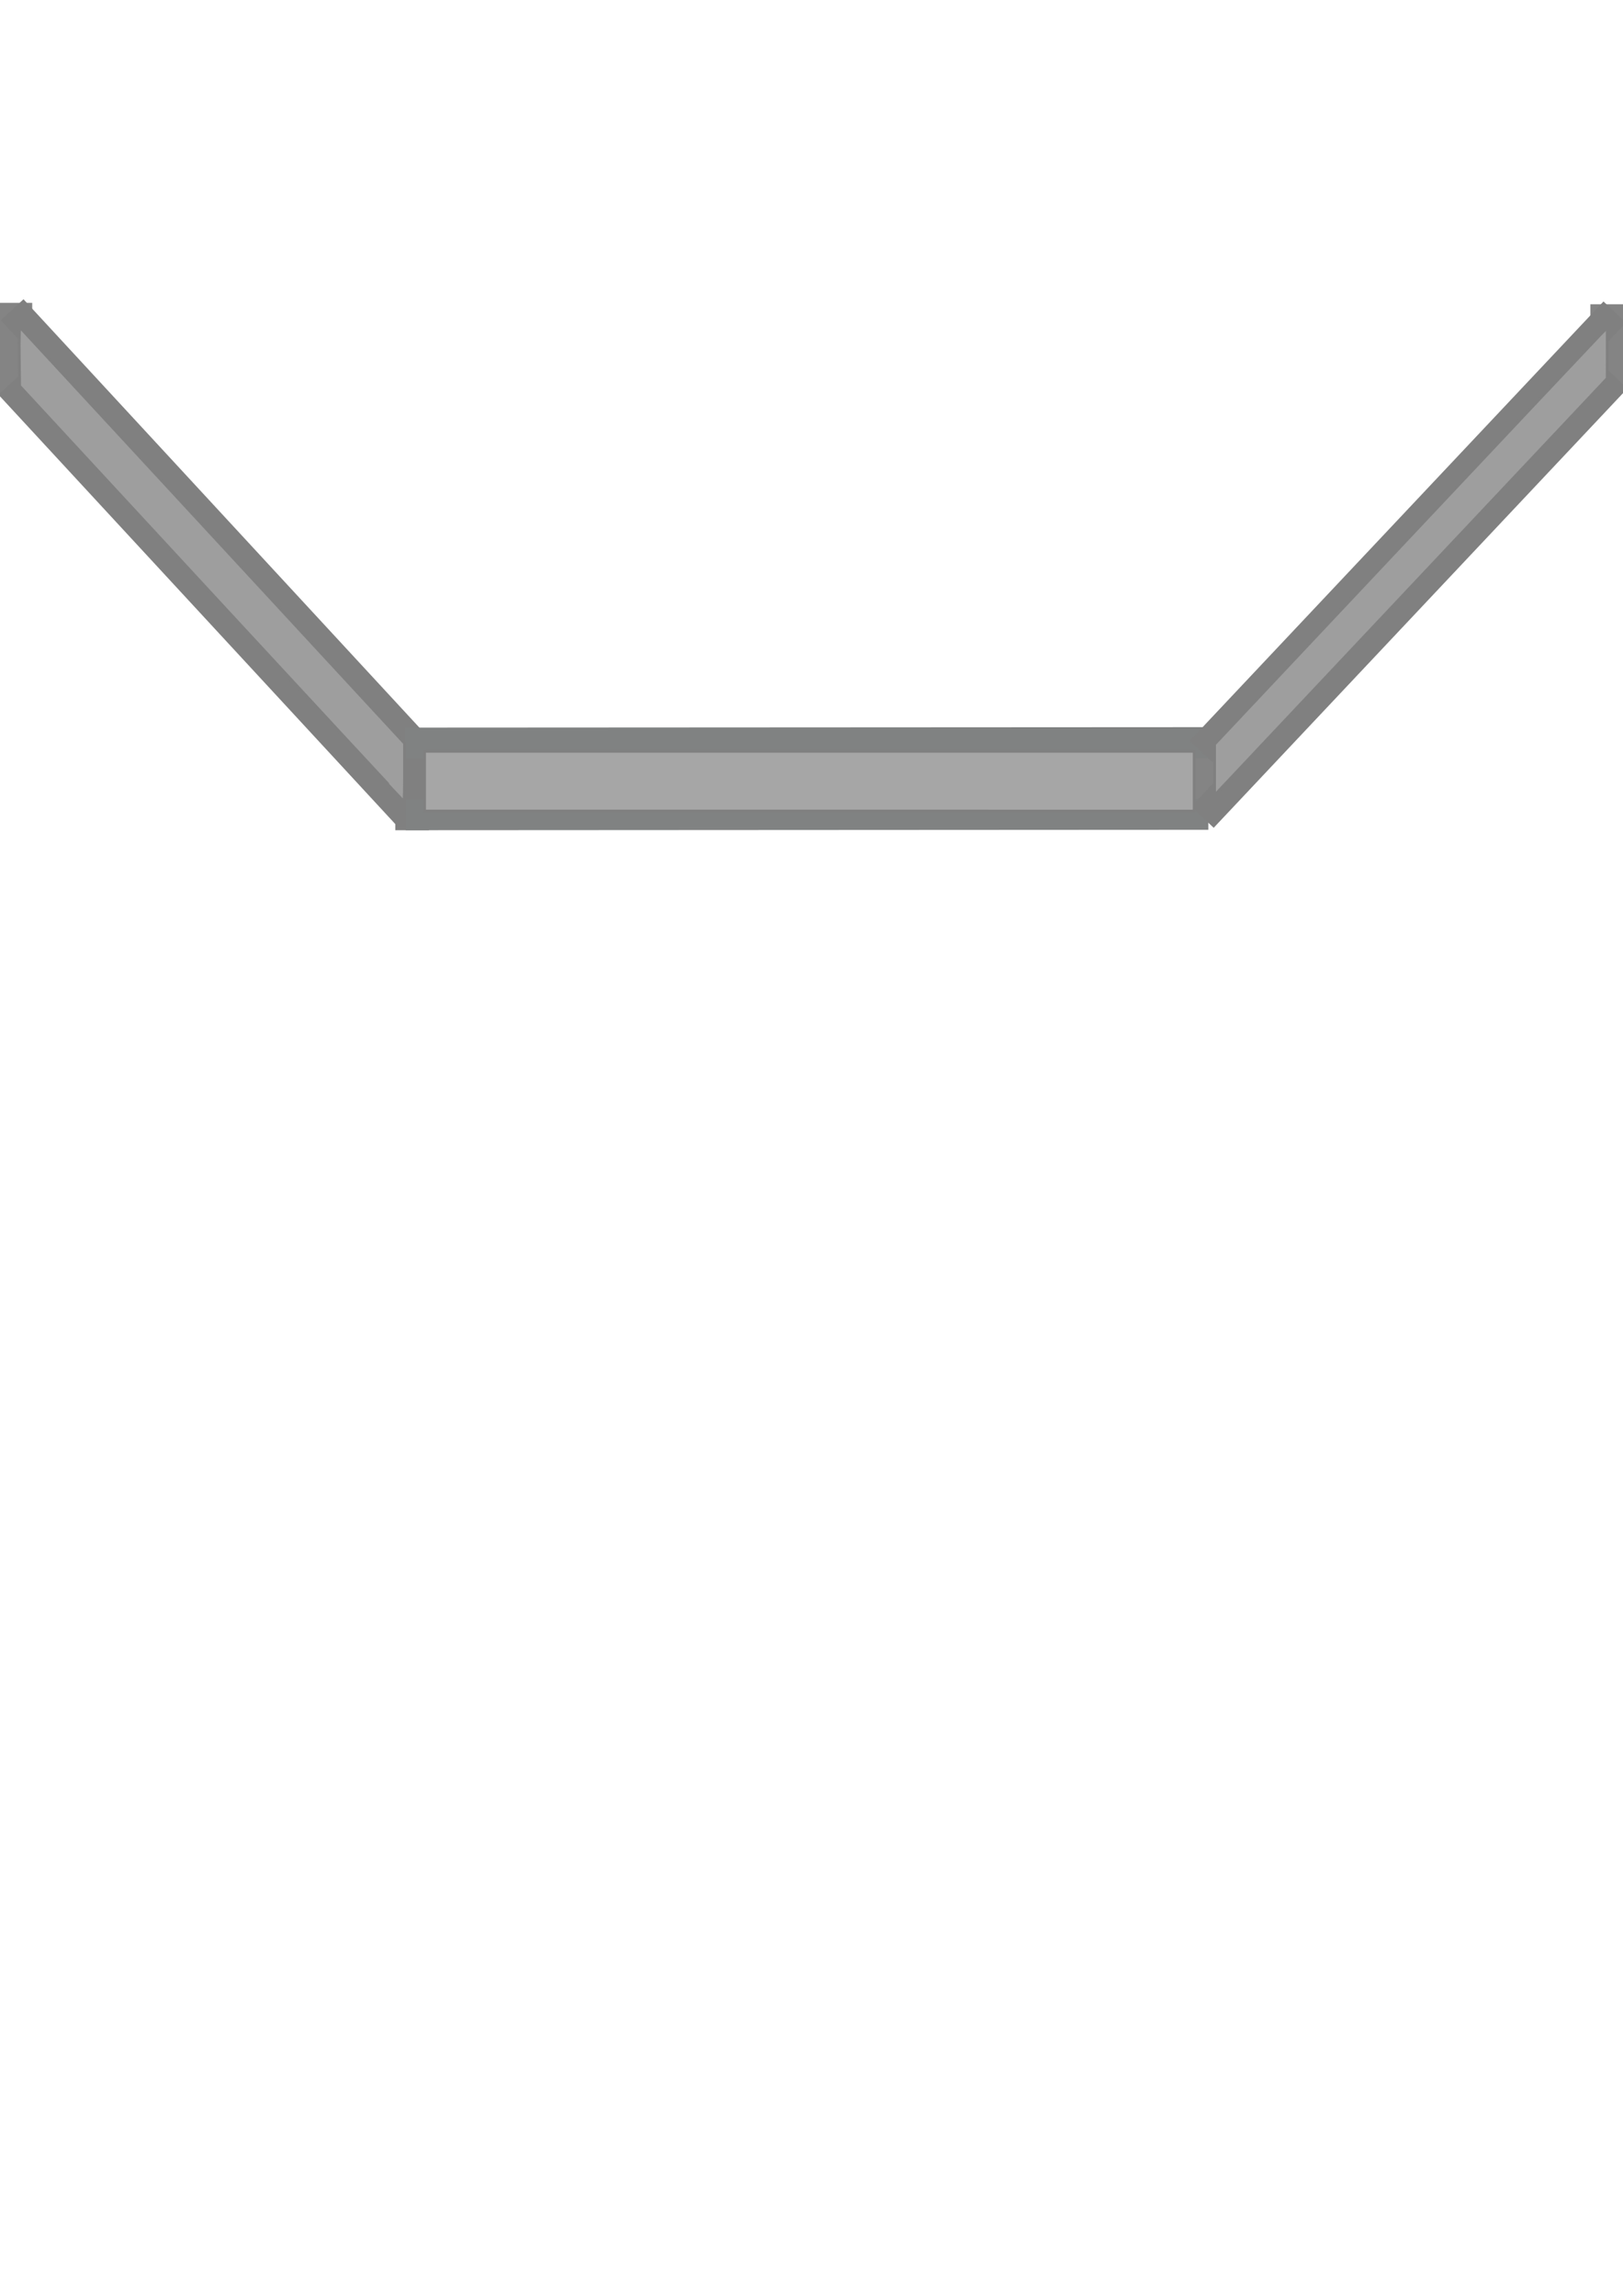 <?xml version="1.0" encoding="UTF-8" standalone="no"?>
<!-- Created with Inkscape (http://www.inkscape.org/) -->

<svg
   xmlns:dc="http://purl.org/dc/elements/1.1/"
   xmlns:cc="http://creativecommons.org/ns#"
   xmlns:rdf="http://www.w3.org/1999/02/22-rdf-syntax-ns#"
   xmlns:svg="http://www.w3.org/2000/svg"
   xmlns="http://www.w3.org/2000/svg"
   xmlns:sodipodi="http://sodipodi.sourceforge.net/DTD/sodipodi-0.dtd"
   xmlns:inkscape="http://www.inkscape.org/namespaces/inkscape"
   viewBox="0 0 210 297"
   version="1.1"
   id="svg8"
   inkscape:version="0.92.4 (5da689c313, 2019-01-14)"
   sodipodi:docname="3DOverlay.svg">
  <defs
     id="defs2" />
  <sodipodi:namedview
     id="base"
     pagecolor="#ffffff"
     bordercolor="#666666"
     borderopacity="1.0"
     inkscape:pageopacity="0.0"
     inkscape:pageshadow="2"
     inkscape:zoom="0.5"
     inkscape:cx="1030.2694"
     inkscape:cy="562.47166"
     inkscape:current-layer="layer2"
     showgrid="false"
     inkscape:lockguides="false"
     inkscape:window-width="1920"
     inkscape:window-height="986"
     inkscape:window-x="-11"
     inkscape:window-y="-11"
     inkscape:window-maximized="1" />
  <g
     inkscape:groupmode="layer"
     id="layer2"
     inkscape:label="Ebene 2"
     style="display:inline">
    <path
       style="fill:none;stroke:#808080;stroke-width:4.35;stroke-linecap:butt;stroke-linejoin:miter;stroke-miterlimit:4;stroke-dasharray:none;stroke-opacity:1"
       d="M 53.323,96.055 V 107.404 Z"
       id="path855"
       inkscape:connector-curvature="0" />
    <path
       style="fill:none;stroke:#848484;stroke-width:4.291;stroke-linecap:butt;stroke-linejoin:miter;stroke-miterlimit:4;stroke-dasharray:none;stroke-opacity:1"
       d="m 2.023,39.178 v 11.85 z"
       id="path855-1"
       inkscape:connector-curvature="0" />
    <path
       style="fill:none;stroke:#848484;stroke-width:4;stroke-linecap:butt;stroke-linejoin:miter;stroke-miterlimit:4;stroke-dasharray:none;stroke-opacity:1"
       d="m 156.268,95.998 v 9.597 z"
       id="path855-0"
       inkscape:connector-curvature="0" />
    <path
       style="fill:none;stroke:#848484;stroke-width:4.356;stroke-linecap:butt;stroke-linejoin:miter;stroke-miterlimit:4;stroke-dasharray:none;stroke-opacity:1"
       d="M 207.953,39.361 V 50.744 Z"
       id="path855-9"
       inkscape:connector-curvature="0"
       inkscape:transform-center-x="36.129045"
       inkscape:transform-center-y="48.209147" />
    <path
       style="display:inline;fill:#999999;stroke:#808080;stroke-width:4;stroke-linecap:butt;stroke-linejoin:miter;stroke-miterlimit:4;stroke-dasharray:none;stroke-opacity:1"
       d="M 1.268,49.701 53.018,105.685 Z"
       id="path884"
       inkscape:connector-curvature="0" />
    <path
       style="display:inline;fill:#8a8a8a;fill-opacity:1;stroke:#808282;stroke-width:4;stroke-linecap:butt;stroke-linejoin:miter;stroke-miterlimit:4;stroke-dasharray:none;stroke-opacity:1"
       d="M 52.5,105.402 156.349,105.346 Z"
       id="path886"
       inkscape:connector-curvature="0" />
    <path
       style="display:inline;fill:none;stroke:#808080;stroke-width:4;stroke-linecap:butt;stroke-linejoin:miter;stroke-miterlimit:4;stroke-dasharray:none;stroke-opacity:1"
       d="M 155.584,105.717 209.118,48.881 Z"
       id="path888"
       inkscape:connector-curvature="0" />
    <path
       style="display:inline;fill:#999999;stroke:#808080;stroke-width:4;stroke-linecap:butt;stroke-linejoin:miter;stroke-miterlimit:4;stroke-dasharray:none;stroke-opacity:1"
       d="M 1.573,40.071 53.323,96.055 Z"
       id="path884-5"
       inkscape:connector-curvature="0" />
    <path
       style="display:inline;fill:#8a8a8a;fill-opacity:1;stroke:#808282;stroke-width:4;stroke-linecap:butt;stroke-linejoin:miter;stroke-miterlimit:4;stroke-dasharray:none;stroke-opacity:1"
       d="M 52.403,96.125 156.252,96.069 Z"
       id="path886-2"
       inkscape:connector-curvature="0" />
    <path
       style="display:inline;fill:none;stroke:#808080;stroke-width:4;stroke-linecap:butt;stroke-linejoin:miter;stroke-miterlimit:4;stroke-dasharray:none;stroke-opacity:1"
       d="M 155.397,97.206 208.932,40.371 Z"
       id="path888-5"
       inkscape:connector-curvature="0" />
    <path
       style="opacity:1;fill:#9e9e9e;fill-opacity:1;stroke:#808080;stroke-width:0.356;stroke-miterlimit:4;stroke-dasharray:none;stroke-opacity:1"
       d="M 27.366,76.781 2.542,49.94 2.491,46.067 C 2.46,43.707 2.507,42.266 2.613,42.377 2.708,42.477 13.936,54.619 27.564,69.359 L 52.341,96.158 V 99.89 c 0,2.053 -0.034,3.732 -0.076,3.732 -0.042,0 -11.246,-12.078 -24.9,-26.841 z"
       id="path1017"
       inkscape:connector-curvature="0" />
    <path
       style="opacity:1;fill:#a6a6a6;fill-opacity:1;stroke:#808080;stroke-width:0.352;stroke-miterlimit:4;stroke-dasharray:none;stroke-opacity:1"
       d="m 54.941,101.063 v -3.858 h 49.784 49.784 v 3.858 3.858 H 104.725 54.941 Z"
       id="path1019"
       inkscape:connector-curvature="0" />
    <path
       style="opacity:1;fill:#9e9e9e;fill-opacity:1;stroke:#808080;stroke-width:0.356;stroke-miterlimit:4;stroke-dasharray:none;stroke-opacity:1"
       d="M 157.153,99.577 V 96.278 L 181.64,70.266 c 13.468,-14.307 24.899,-26.435 25.403,-26.951 l 0.917,-0.939 -0.002,3.291 -0.004,3.291 -25.4,26.959 -25.4,26.959 z"
       id="path1021"
       inkscape:connector-curvature="0" />
  </g>
</svg>
